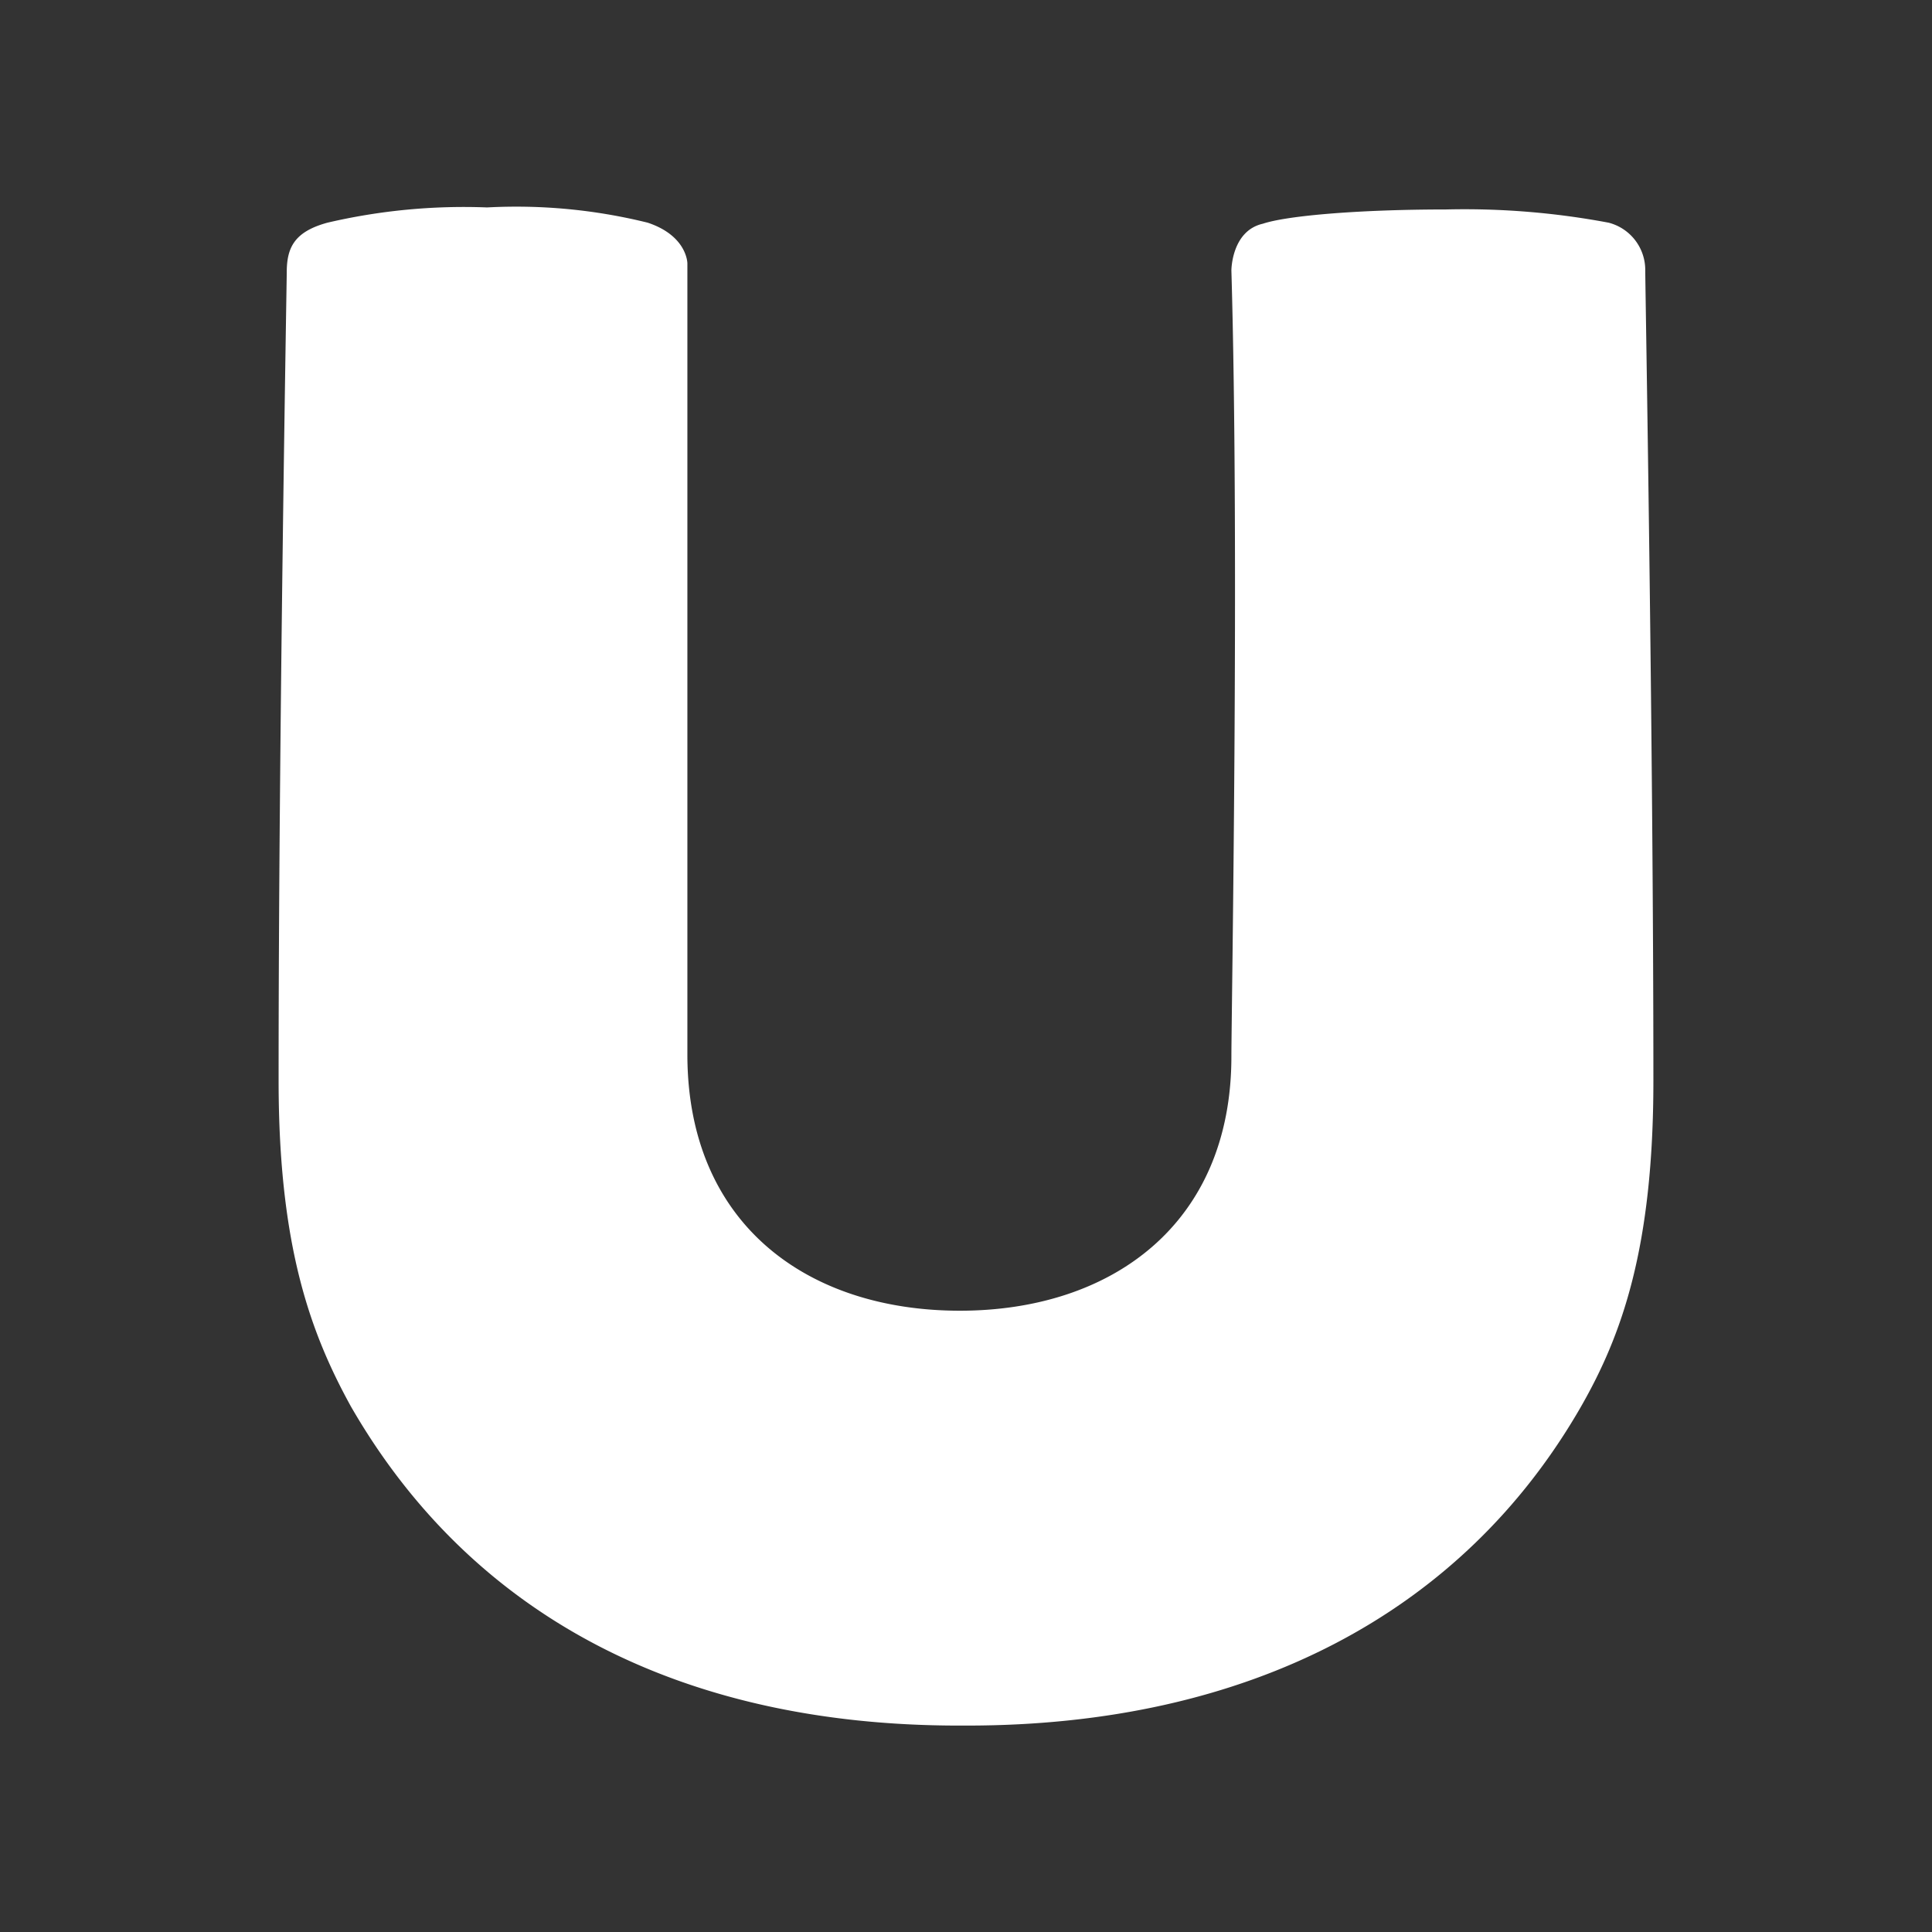 <svg xmlns="http://www.w3.org/2000/svg" viewBox="0 0 19 19" style="background:#3e5eed;fill:#fff"><rect x="0" y="0" width="19" height="19" fill="#333333" stroke="none"/><path d="M3.22 2.19c-.33.09-.4.25-.4.49 0 .08-.08 4.54-.08 7.9v.05c0 1.64.32 2.49.71 3.2 1.18 2.05 3.23 3.14 5.98 3.14h.08c2.76 0 4.87-1.1 6.04-3.14.4-.7.71-1.56.71-3.2 0-3.38-.08-7.81-.08-7.97a.48.48 0 0 0-.36-.47 7.65 7.65 0 0 0-1.6-.13c-.85 0-1.56.06-1.8.14-.31.07-.31.46-.31.46.08 2.75 0 7.33 0 7.73 0 1.65-1.18 2.5-2.67 2.5-1.5 0-2.67-.85-2.68-2.5v-7.8s0-.27-.39-.4a5.38 5.38 0 0 0-1.58-.15 5.9 5.9 0 0 0-1.57.15Z"/></svg>